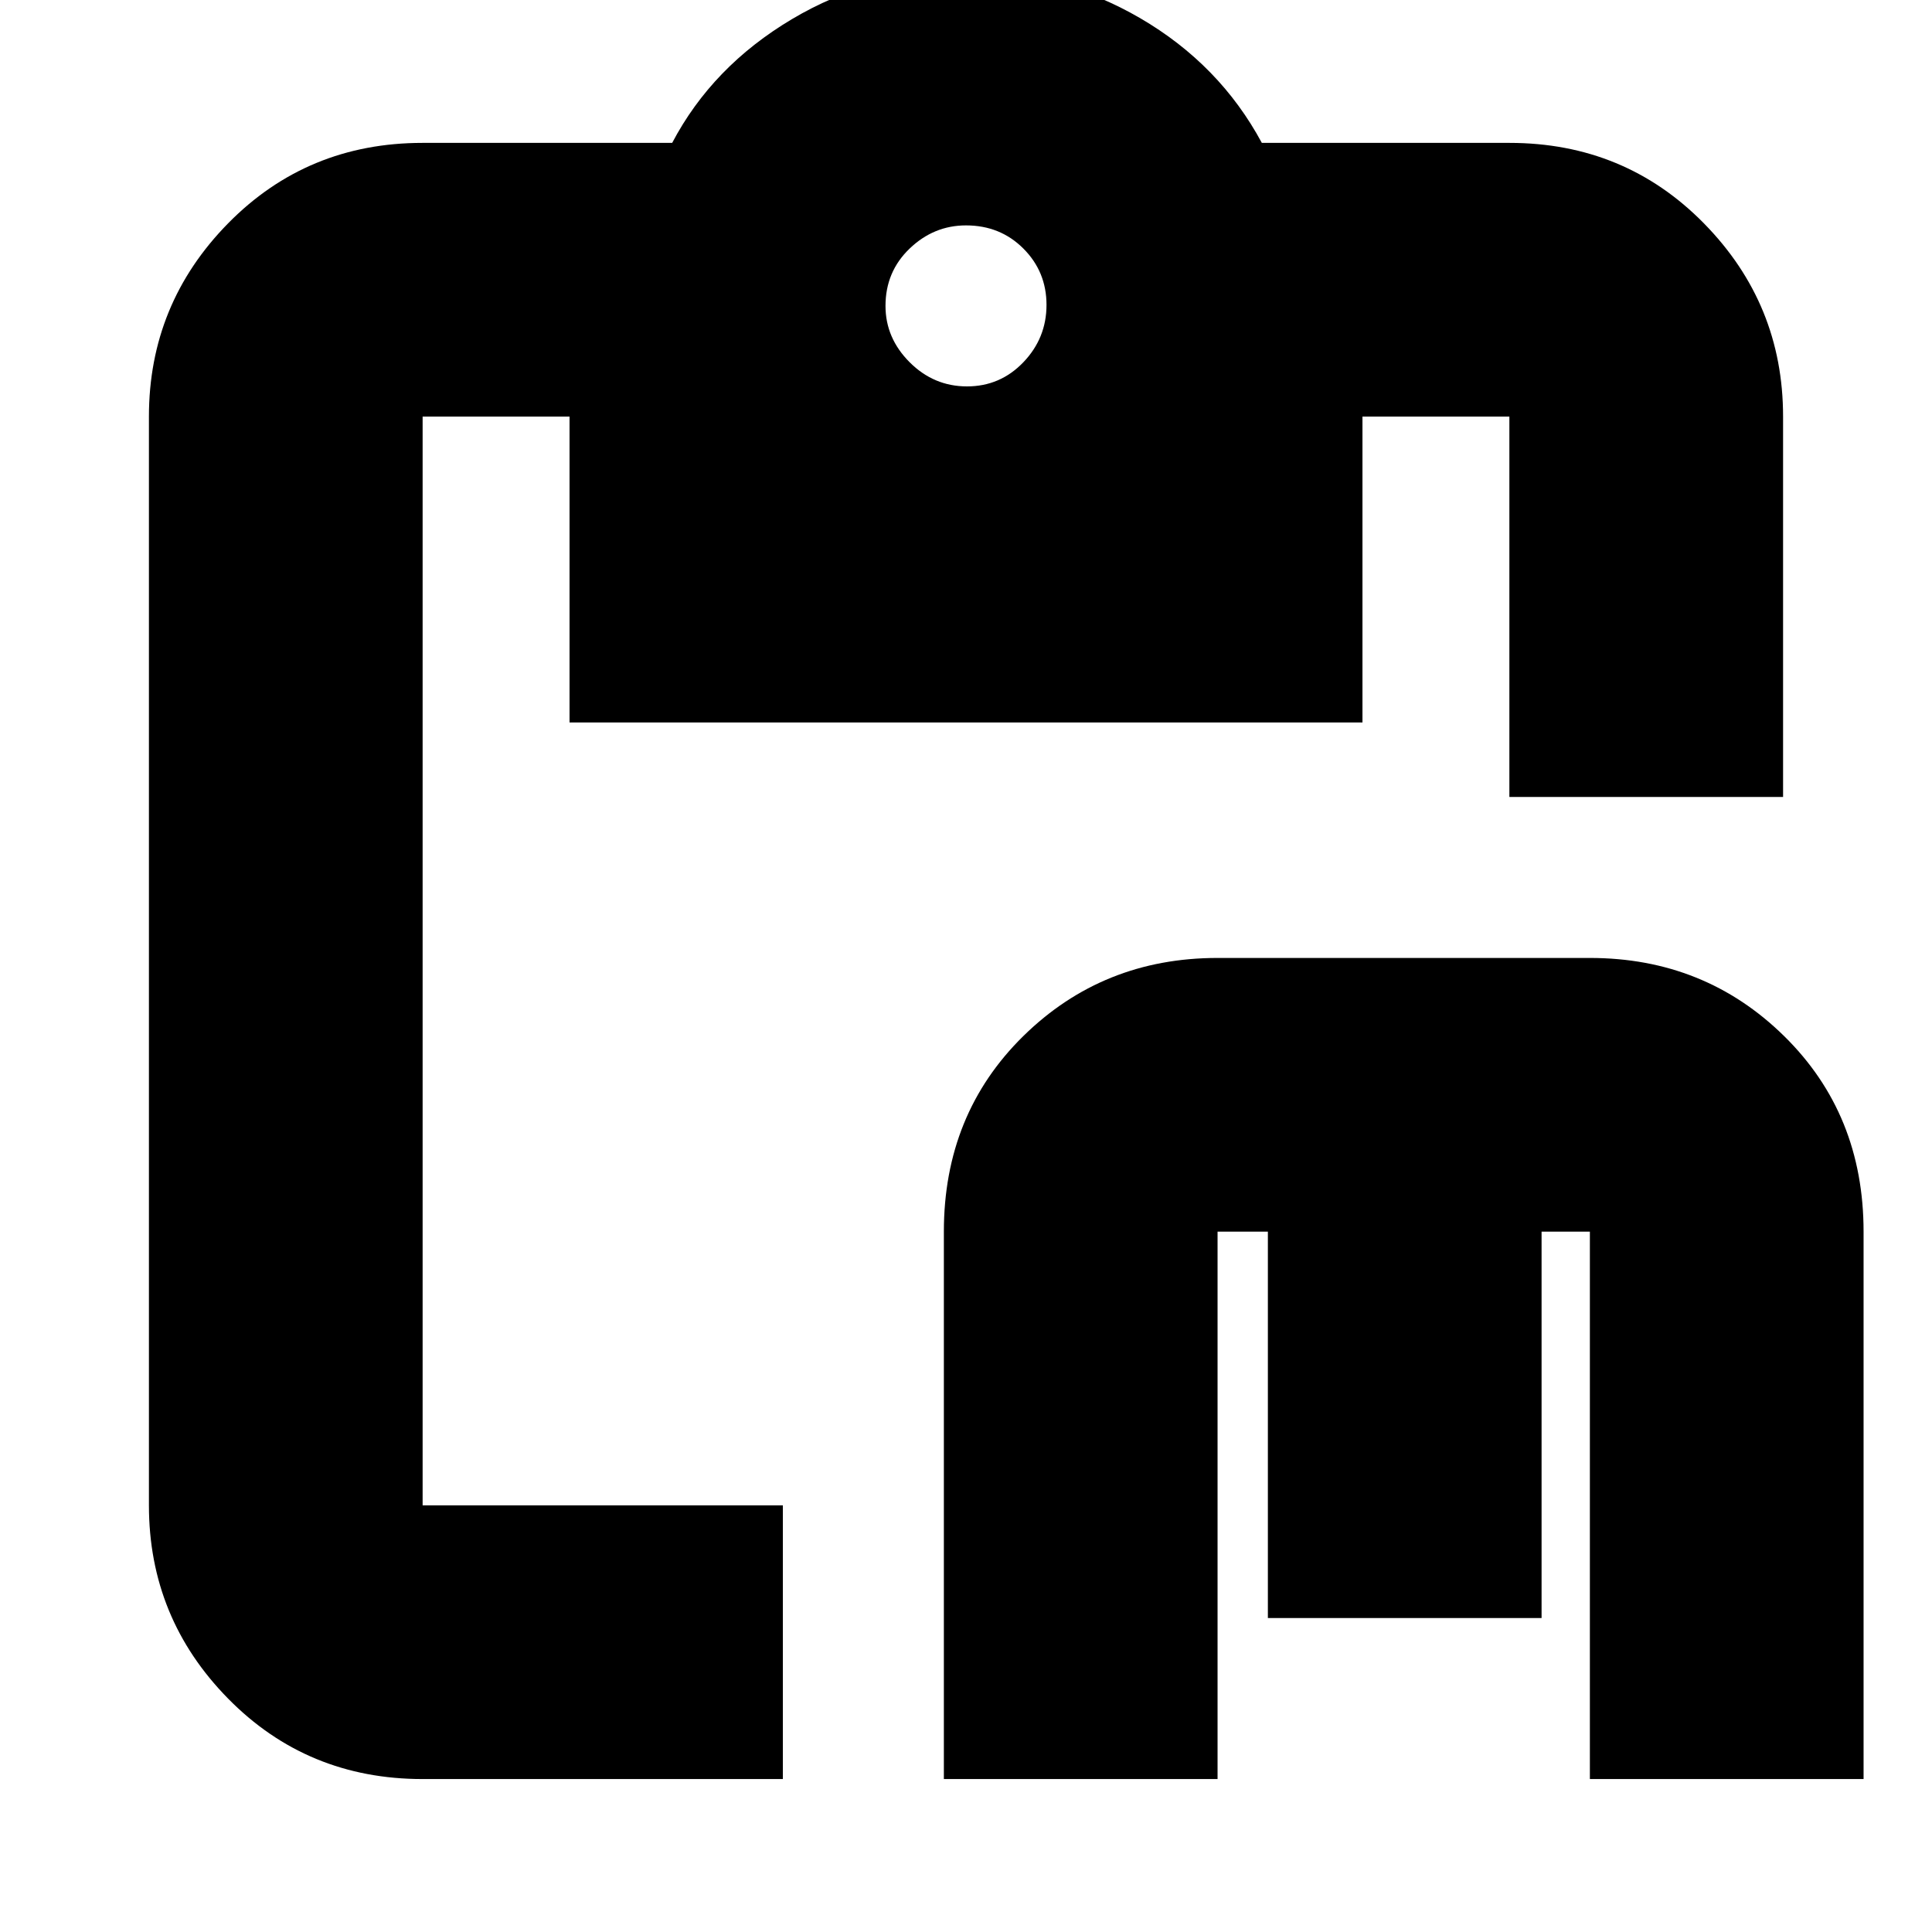 <svg xmlns="http://www.w3.org/2000/svg" height="24" viewBox="0 -960 960 960" width="24"><path d="M469-76v-272q0-58.4 39.5-97.2Q548-484 605-484h185q57 0 96.5 38.8T926-348v272H790v-272h-24v192H630v-192h-25v272H469Zm-259 0q-57.37 0-96.69-40.01Q74-156.02 74-212v-541q0-55.97 39.31-95.99Q152.63-889 210-889h124q20-38 59.53-61.5T480-974q47 0 86.5 23t60.5 62h123q57.38 0 96.69 40.01Q886-808.97 886-753v189H750v-189h-73v152H283v-152h-73v541h179v136H210Zm270.5-692q16.5 0 28-12t11.5-28.5q0-16.5-11.5-28T480-848q-16 0-28 11.5T440-808q0 16 12 28t28.5 12Z"/></svg>